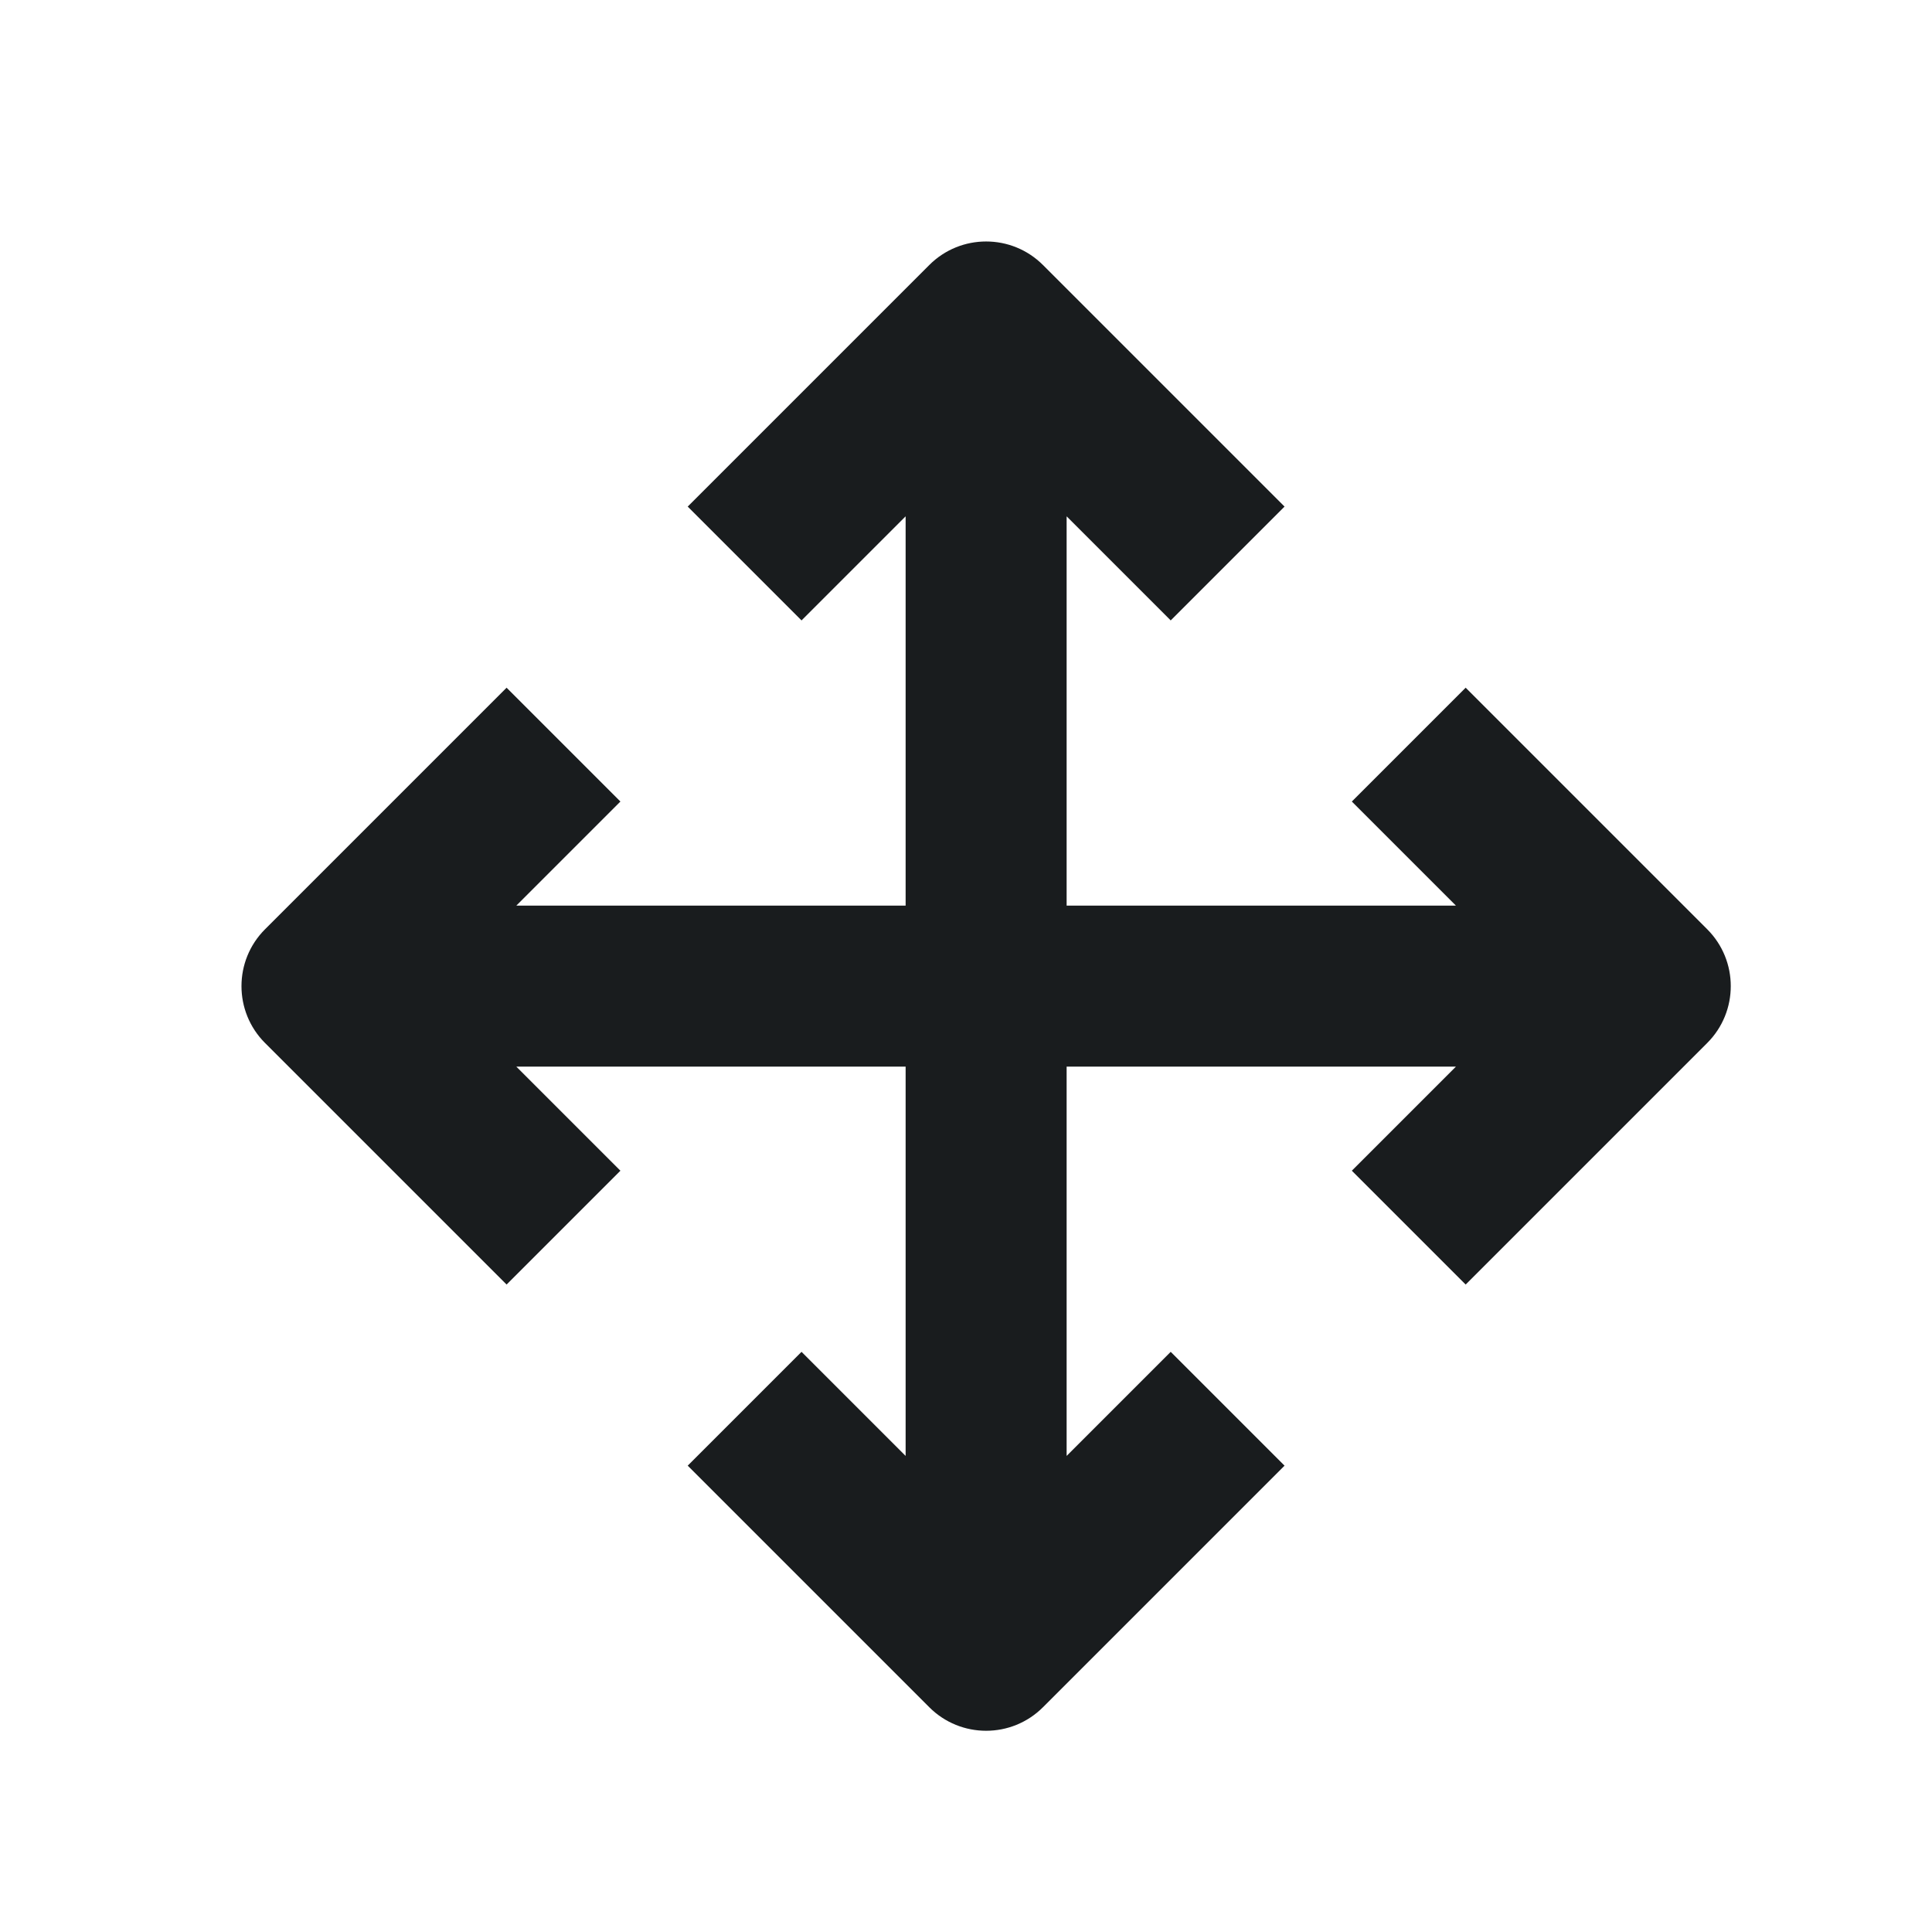 <svg width="24" height="24" viewBox="0 0 24 24" fill="none" xmlns="http://www.w3.org/2000/svg">
<path d="M12.957 3.293C12.567 2.902 11.933 2.902 11.543 3.293L8.543 6.293L9.957 7.707L11.25 6.414V11.25H6.414L7.707 9.957L6.293 8.543L3.293 11.543C2.902 11.933 2.902 12.567 3.293 12.957L6.293 15.957L7.707 14.543L6.414 13.25H11.25V18.086L9.957 16.793L8.543 18.207L11.543 21.207C11.933 21.598 12.567 21.598 12.957 21.207L15.957 18.207L14.543 16.793L13.25 18.086V13.25H18.086L16.793 14.543L18.207 15.957L21.207 12.957C21.598 12.567 21.598 11.933 21.207 11.543L18.207 8.543L16.793 9.957L18.086 11.25H13.25V6.414L14.543 7.707L15.957 6.293L12.957 3.293Z" fill="#191C1E"/>
</svg>
